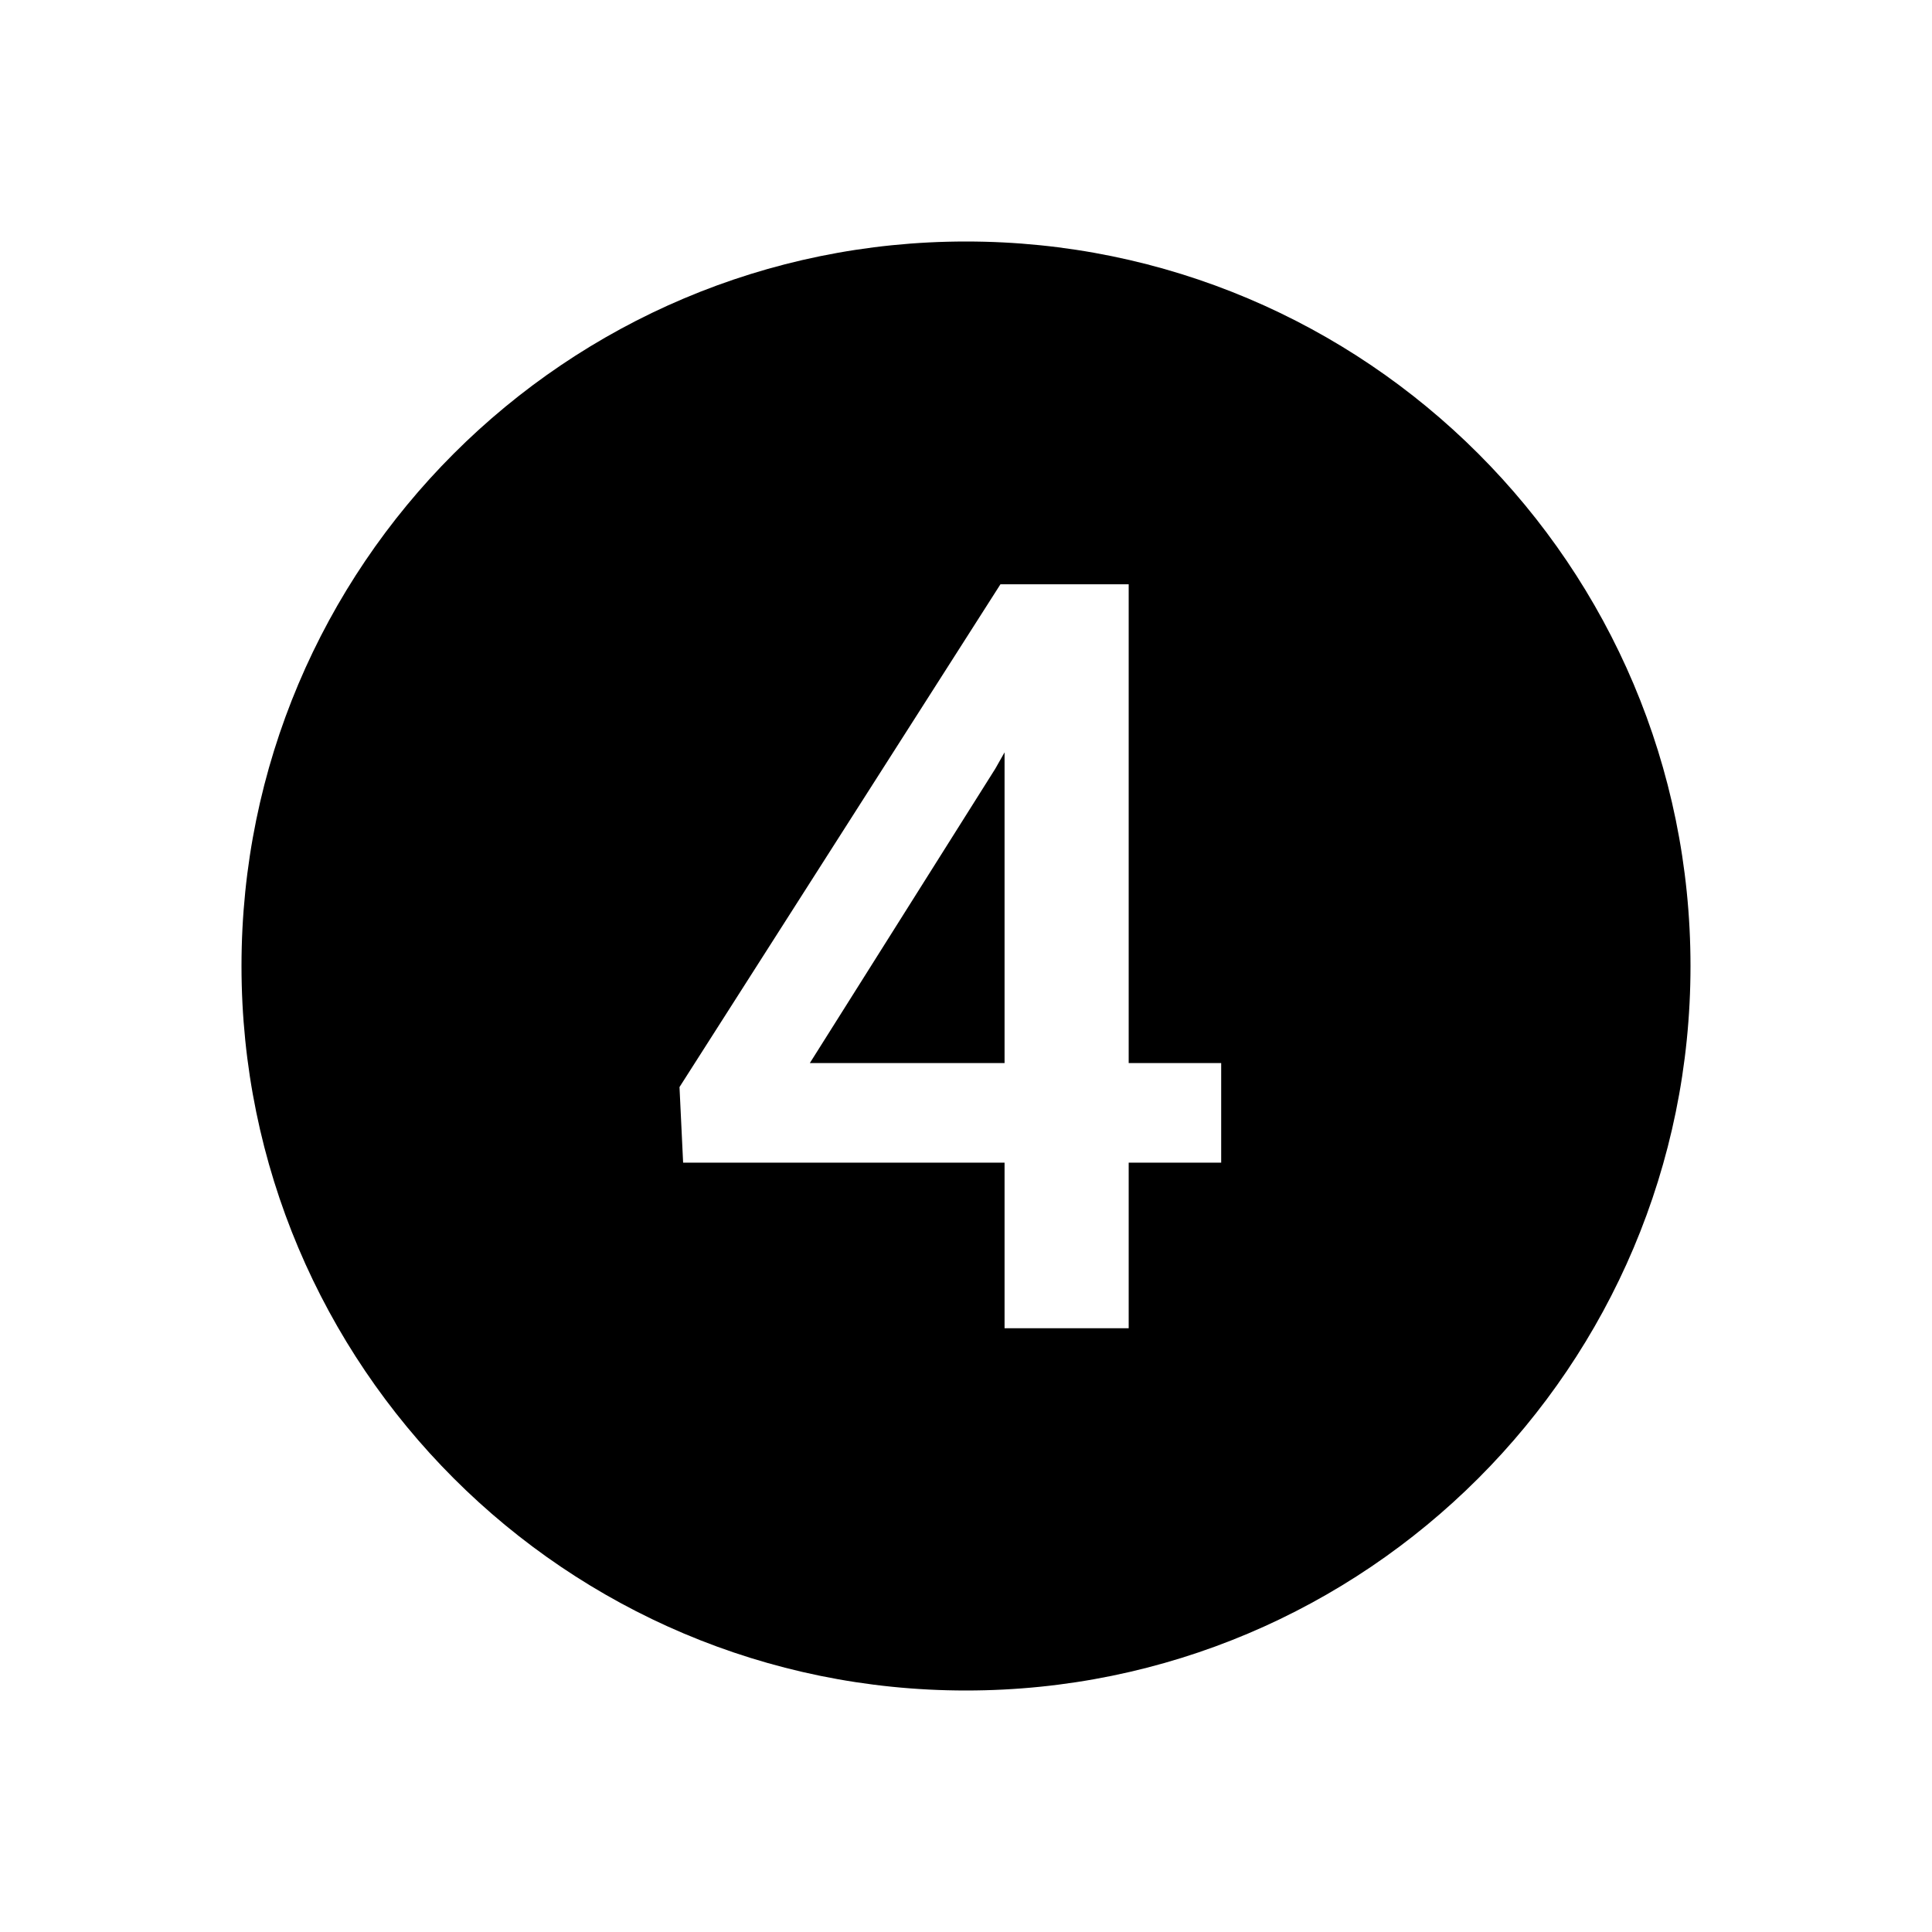 <?xml version="1.0" encoding="UTF-8"?>
<svg width="24px" height="24px" viewBox="0 0 24 24" version="1.1" xmlns="http://www.w3.org/2000/svg" xmlns:xlink="http://www.w3.org/1999/xlink">
    <title>AA8C5605-8636-45FA-B9EF-4EDD669B8460</title>
    <g id="🎛-Styleguide" stroke="none" stroke-width="1" fill="none" fill-rule="evenodd">
        <g id="Icons" transform="translate(-224, -512)" fill="currentColor">
            <g id="Icons/Badge-left" transform="translate(224, 512)">
                <g id="Group" transform="translate(3, 3)">
                    <path d="M9,0 C13.971,-9.13077564e-16 18,4.029 18,9 C18,13.971 13.971,18 9,18 C4.029,18 6.08718376e-16,13.971 0,9 C-6.08718376e-16,4.029 4.029,9.13077564e-16 9,0 Z M11.021,4.258 L9.428,4.258 L5.441,10.504 L5.486,11.443 L9.479,11.443 L9.479,13.5 L11.021,13.5 L11.021,11.443 L12.17,11.443 L12.17,10.206 L11.021,10.206 L11.021,4.258 Z M9.479,6.346 L9.479,10.206 L7.06,10.206 L9.364,6.549 L9.479,6.346 Z" id="Combined-Shape"></path>
                </g>
            </g>
        </g>
    </g>
</svg>
